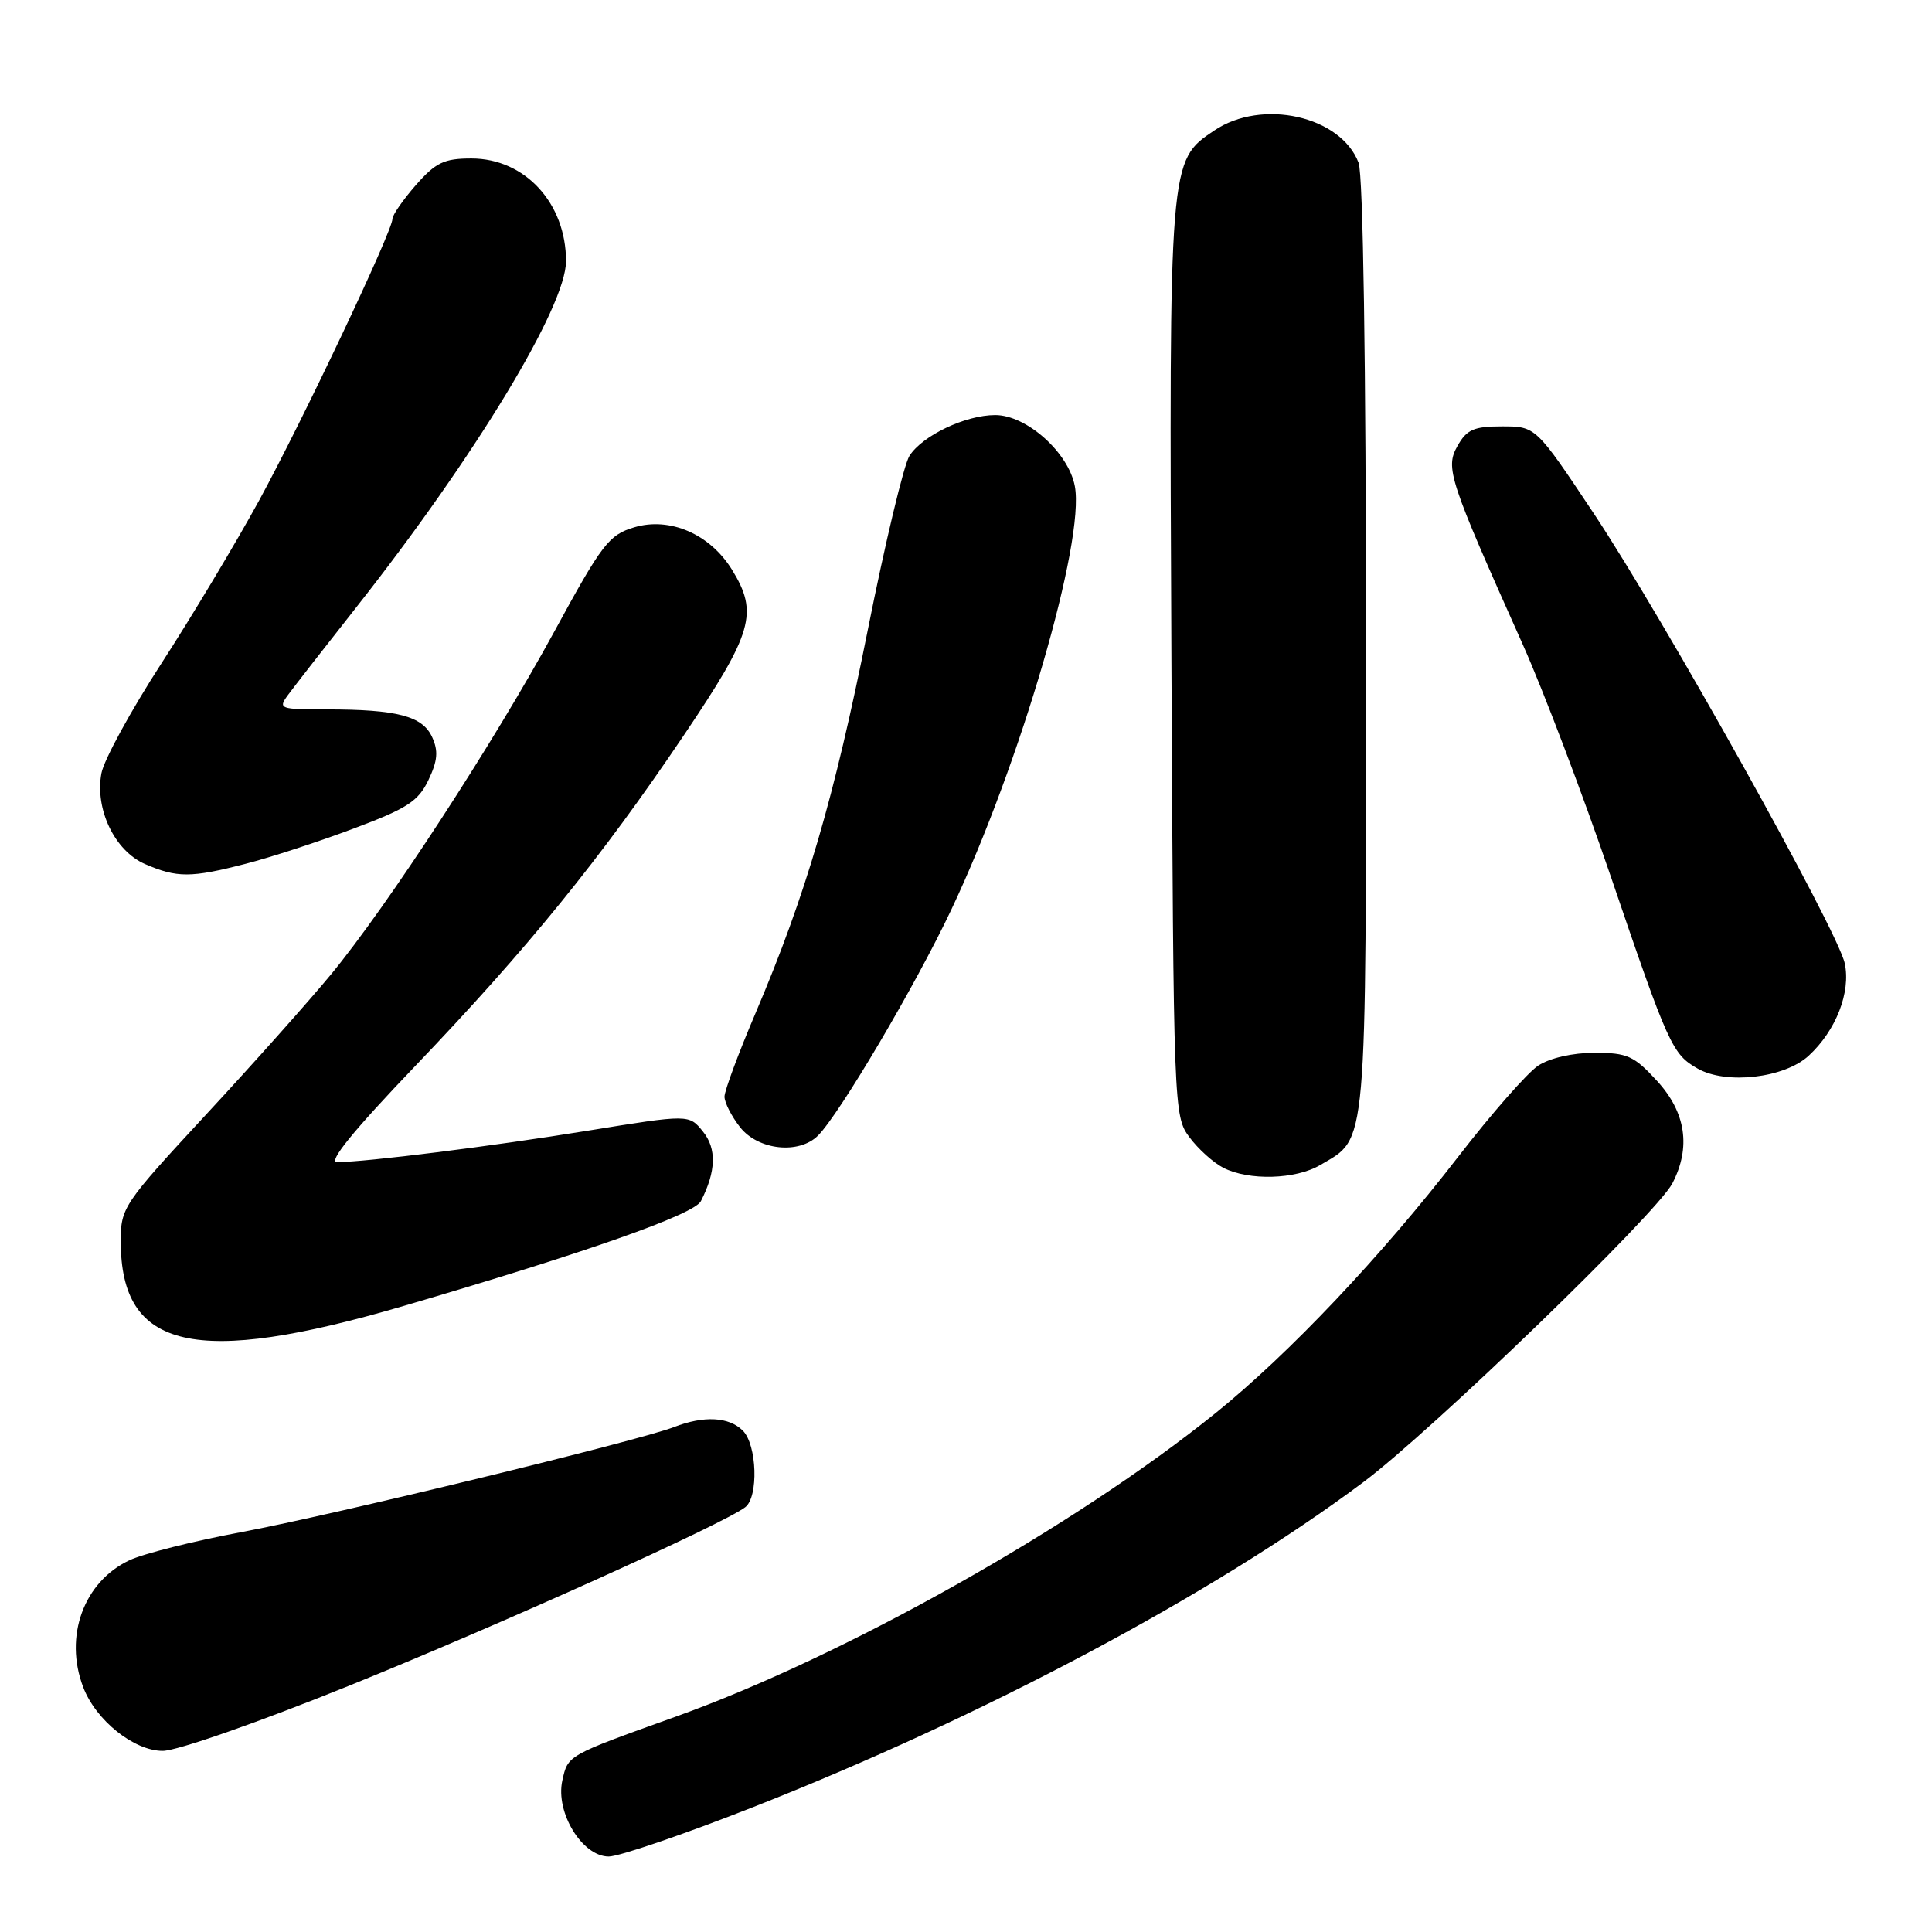 <?xml version="1.0" encoding="UTF-8" standalone="no"?>
<!DOCTYPE svg PUBLIC "-//W3C//DTD SVG 1.1//EN" "http://www.w3.org/Graphics/SVG/1.1/DTD/svg11.dtd" >
<svg xmlns="http://www.w3.org/2000/svg" xmlns:xlink="http://www.w3.org/1999/xlink" version="1.1" viewBox="0 0 256 256">
 <g >
 <path fill="currentColor"
d=" M 99.83 239.44 C 130.41 227.40 160.85 211.19 180.60 196.43 C 189.70 189.63 219.52 160.81 221.60 156.80 C 224.08 152.02 223.39 147.40 219.58 143.24 C 216.52 139.90 215.63 139.50 211.28 139.50 C 208.39 139.50 205.36 140.19 203.82 141.20 C 202.40 142.13 197.64 147.55 193.24 153.25 C 183.06 166.43 170.84 179.35 161.12 187.20 C 142.50 202.24 111.87 219.47 89.50 227.48 C 75.09 232.65 75.26 232.55 74.51 235.94 C 73.58 240.17 77.15 246.00 80.66 246.00 C 82.04 246.00 90.66 243.05 99.83 239.44 Z  M 46.20 223.39 C 65.95 215.41 95.85 201.94 98.75 199.71 C 100.53 198.35 100.31 191.45 98.43 189.57 C 96.59 187.73 93.27 187.56 89.32 189.09 C 84.60 190.92 44.23 200.72 32.00 203.01 C 25.68 204.19 18.98 205.87 17.13 206.75 C 11.09 209.60 8.46 216.83 11.02 223.55 C 12.69 227.95 17.75 232.00 21.56 232.00 C 23.44 232.00 34.20 228.24 46.20 223.39 Z  M 53.50 173.04 C 77.80 165.92 91.98 160.92 92.87 159.16 C 94.89 155.22 94.98 152.19 93.14 149.93 C 91.30 147.65 91.30 147.65 77.90 149.82 C 65.08 151.90 48.57 153.97 44.66 153.99 C 43.42 154.00 46.79 149.85 55.02 141.25 C 69.93 125.67 79.60 113.76 90.61 97.43 C 99.77 83.83 100.53 81.22 96.98 75.47 C 94.07 70.76 88.75 68.46 84.04 69.87 C 80.68 70.88 79.79 72.03 73.44 83.70 C 65.34 98.56 51.32 120.09 43.83 129.15 C 40.95 132.64 33.51 140.99 27.29 147.70 C 16.30 159.57 16.00 160.02 16.00 164.50 C 16.00 178.89 25.86 181.14 53.50 173.04 Z  M 174.96 154.36 C 181.23 150.66 181.00 153.26 181.00 85.66 C 181.00 48.11 180.62 23.13 180.02 21.57 C 177.67 15.37 167.22 13.03 160.90 17.29 C 154.89 21.33 154.91 21.03 155.22 87.60 C 155.50 146.99 155.53 147.90 157.60 150.68 C 158.75 152.23 160.77 154.06 162.10 154.74 C 165.48 156.47 171.69 156.30 174.96 154.36 Z  M 108.39 150.47 C 111.26 147.59 121.35 130.51 126.07 120.50 C 135.19 101.20 143.79 71.70 142.42 64.42 C 141.58 59.96 136.03 55.00 131.87 55.00 C 127.93 55.00 122.23 57.71 120.51 60.40 C 119.77 61.55 117.28 71.95 114.98 83.50 C 110.54 105.75 106.80 118.53 100.11 134.25 C 97.85 139.55 96.00 144.54 96.00 145.31 C 96.00 146.09 96.93 147.92 98.07 149.37 C 100.47 152.41 105.87 152.99 108.39 150.47 Z  M 239.66 139.89 C 243.28 136.56 245.26 131.48 244.44 127.65 C 243.50 123.27 220.44 81.95 211.16 68.00 C 203.50 56.50 203.50 56.50 199.04 56.50 C 195.28 56.50 194.35 56.91 193.12 59.10 C 191.48 62.01 191.99 63.53 201.82 85.50 C 204.52 91.55 209.73 105.28 213.39 116.00 C 221.09 138.61 221.58 139.68 224.96 141.60 C 228.75 143.74 236.45 142.85 239.66 139.89 Z  M 32.54 114.46 C 35.82 113.62 42.26 111.52 46.85 109.79 C 53.96 107.13 55.43 106.17 56.77 103.36 C 57.99 100.80 58.10 99.51 57.26 97.67 C 55.99 94.88 52.63 94.00 43.25 94.00 C 37.08 94.00 36.83 93.91 38.13 92.13 C 38.88 91.10 43.00 85.81 47.28 80.38 C 63.02 60.39 75.00 40.61 75.00 34.60 C 75.00 26.91 69.55 21.00 62.47 21.00 C 58.84 21.00 57.74 21.53 55.10 24.53 C 53.40 26.48 52.00 28.49 52.00 29.01 C 52.00 30.63 40.12 55.70 34.32 66.34 C 31.26 71.93 25.46 81.62 21.41 87.87 C 17.36 94.12 13.77 100.69 13.44 102.46 C 12.55 107.22 15.20 112.75 19.21 114.49 C 23.45 116.33 25.30 116.33 32.54 114.46 Z "/>
</g>
</svg>